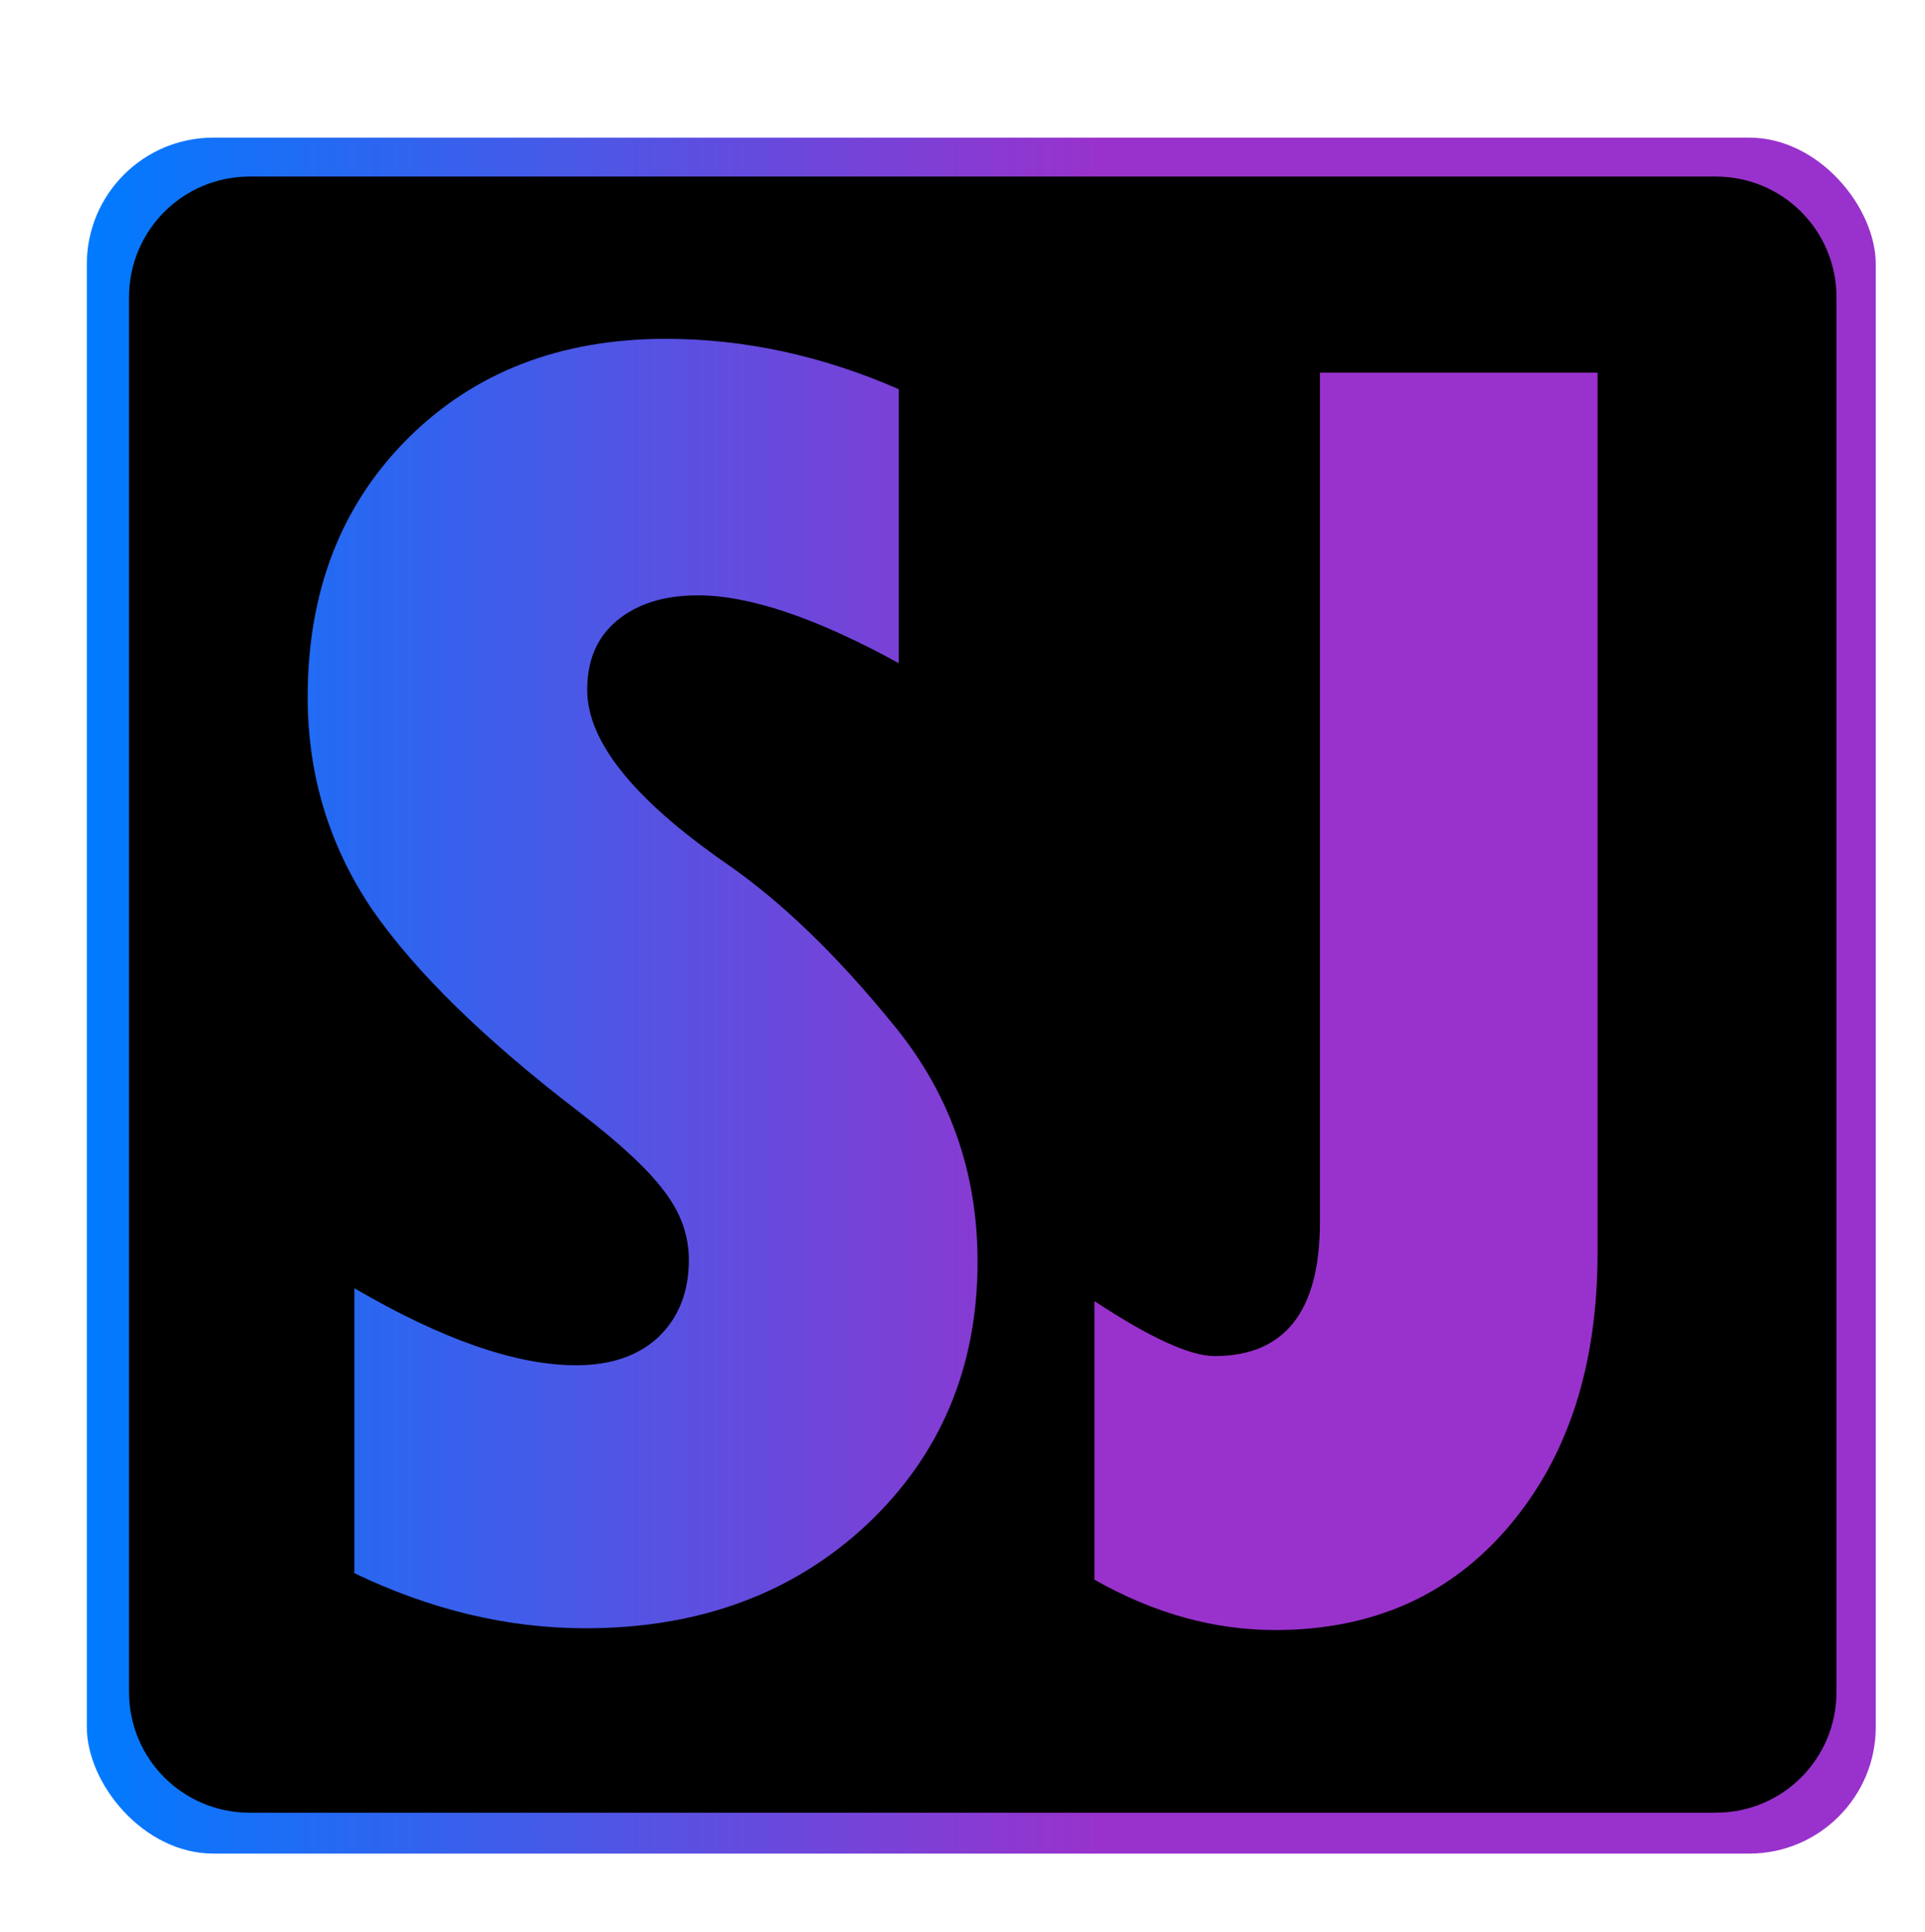 <?xml version="1.0" encoding="UTF-8" standalone="no"?>
<svg
   aria-hidden="true"
   role="img"
   class="iconify iconify--logos"
   width="31.88"
   height="32"
   preserveAspectRatio="xMidYMid meet"
   viewBox="0 0 256 257"
   version="1.1"
   id="svg6"
   sodipodi:docname="sj-party-logo.svg"
   xml:space="preserve"
   inkscape:version="1.3 (0e150ed6c4, 2023-07-21)"
   xmlns:inkscape="http://www.inkscape.org/namespaces/inkscape"
   xmlns:sodipodi="http://sodipodi.sourceforge.net/DTD/sodipodi-0.dtd"
   xmlns:xlink="http://www.w3.org/1999/xlink"
   xmlns="http://www.w3.org/2000/svg"
   xmlns:svg="http://www.w3.org/2000/svg"><sodipodi:namedview
     id="namedview6"
     pagecolor="#ffffff"
     bordercolor="#999999"
     borderopacity="1"
     inkscape:showpageshadow="2"
     inkscape:pageopacity="0"
     inkscape:pagecheckerboard="0"
     inkscape:deskcolor="#d1d1d1"
     inkscape:zoom="12.578125"
     inkscape:cx="-3.6968944"
     inkscape:cy="17.450932"
     inkscape:window-width="1920"
     inkscape:window-height="1017"
     inkscape:window-x="1912"
     inkscape:window-y="-8"
     inkscape:window-maximized="1"
     inkscape:current-layer="svg6" /><defs
     id="defs5"><linearGradient
       id="linearGradient7"
       inkscape:collect="always"><stop
         style="stop-color:#007bff;stop-opacity:1;"
         offset="0"
         id="stop7" /><stop
         style="stop-color:#9932cc;stop-opacity:1;"
         offset="0.566"
         id="stop8" /></linearGradient><linearGradient
       id="IconifyId1813088fe1fbc01fb466"
       x1="-.828%"
       x2="57.636%"
       y1="7.652%"
       y2="78.411%"><stop
         offset="0%"
         stop-color="#41D1FF"
         id="stop1" /><stop
         offset="100%"
         stop-color="#BD34FE"
         id="stop2" /></linearGradient><linearGradient
       id="IconifyId1813088fe1fbc01fb467"
       x1="43.376%"
       x2="50.316%"
       y1="2.242%"
       y2="89.03%"><stop
         offset="0%"
         stop-color="#FFEA83"
         id="stop3" /><stop
         offset="8.333%"
         stop-color="#FFDD35"
         id="stop4" /><stop
         offset="100%"
         stop-color="#FFA800"
         id="stop5" /></linearGradient><linearGradient
       inkscape:collect="always"
       xlink:href="#linearGradient7"
       id="linearGradient8"
       x1="11.211"
       y1="132.418"
       x2="249.149"
       y2="132.418"
       gradientUnits="userSpaceOnUse"
       gradientTransform="translate(0.319)" /></defs><rect
     style="fill:url(#linearGradient8);stroke-width:12.091"
     id="rect7-8"
     width="237.938"
     height="228.224"
     x="11.531"
     y="18.306"
     rx="16.829" /><path
     id="rect7"
     style="fill:#000000;fill-opacity:1;stroke-width:11.535"
     d="M 33.205 23.482 C 24.306 23.482 17.142 30.646 17.142 39.544 L 17.142 225.032 C 17.142 233.93 24.306 241.094 33.205 241.094 L 228.182 241.094 C 237.081 241.094 244.245 233.93 244.245 225.032 L 244.245 39.544 C 244.245 30.646 237.081 23.482 228.182 23.482 L 33.205 23.482 z M 88.561 45.066 C 98.962 45.066 109.287 47.295 119.525 51.764 L 119.525 88.203 C 108.555 82.189 99.653 79.183 92.828 79.183 C 88.277 79.183 84.654 80.327 81.973 82.603 C 79.373 84.797 78.083 87.847 78.083 91.748 C 78.083 98.573 84.212 106.243 96.482 114.775 C 103.796 119.813 111.187 126.926 118.662 136.108 C 126.219 145.209 130.003 155.767 130.003 167.794 C 130.003 181.851 125.091 193.526 115.259 202.789 C 105.426 211.971 92.946 216.561 77.832 216.561 C 67.512 216.561 57.276 214.112 47.118 209.236 L 47.118 171.339 C 58.82 178.164 68.645 181.582 76.608 181.582 C 81.24 181.582 84.907 180.32 87.588 177.801 C 90.27 175.201 91.604 171.784 91.604 167.558 C 91.604 164.308 90.504 161.257 88.31 158.413 C 86.197 155.569 82.502 152.123 77.22 148.06 C 64.462 138.309 55.194 129.246 49.424 120.877 C 43.736 112.426 40.907 103.04 40.907 92.72 C 40.907 78.662 45.336 67.209 54.193 58.352 C 63.05 49.495 74.503 45.066 88.561 45.066 z M 175.54 49.568 L 212.465 49.568 L 212.465 166.586 C 212.465 181.618 208.535 193.761 200.653 203.024 C 192.853 212.207 182.484 216.797 169.564 216.797 C 161.438 216.797 153.43 214.568 145.548 210.099 L 145.548 173.048 C 152.943 177.924 158.266 180.358 161.517 180.358 C 170.861 180.358 175.54 174.418 175.54 162.554 L 175.54 49.568 z " /><g
     inkscape:groupmode="layer"
     id="layer1"
     inkscape:label="Layer 1" /></svg>
